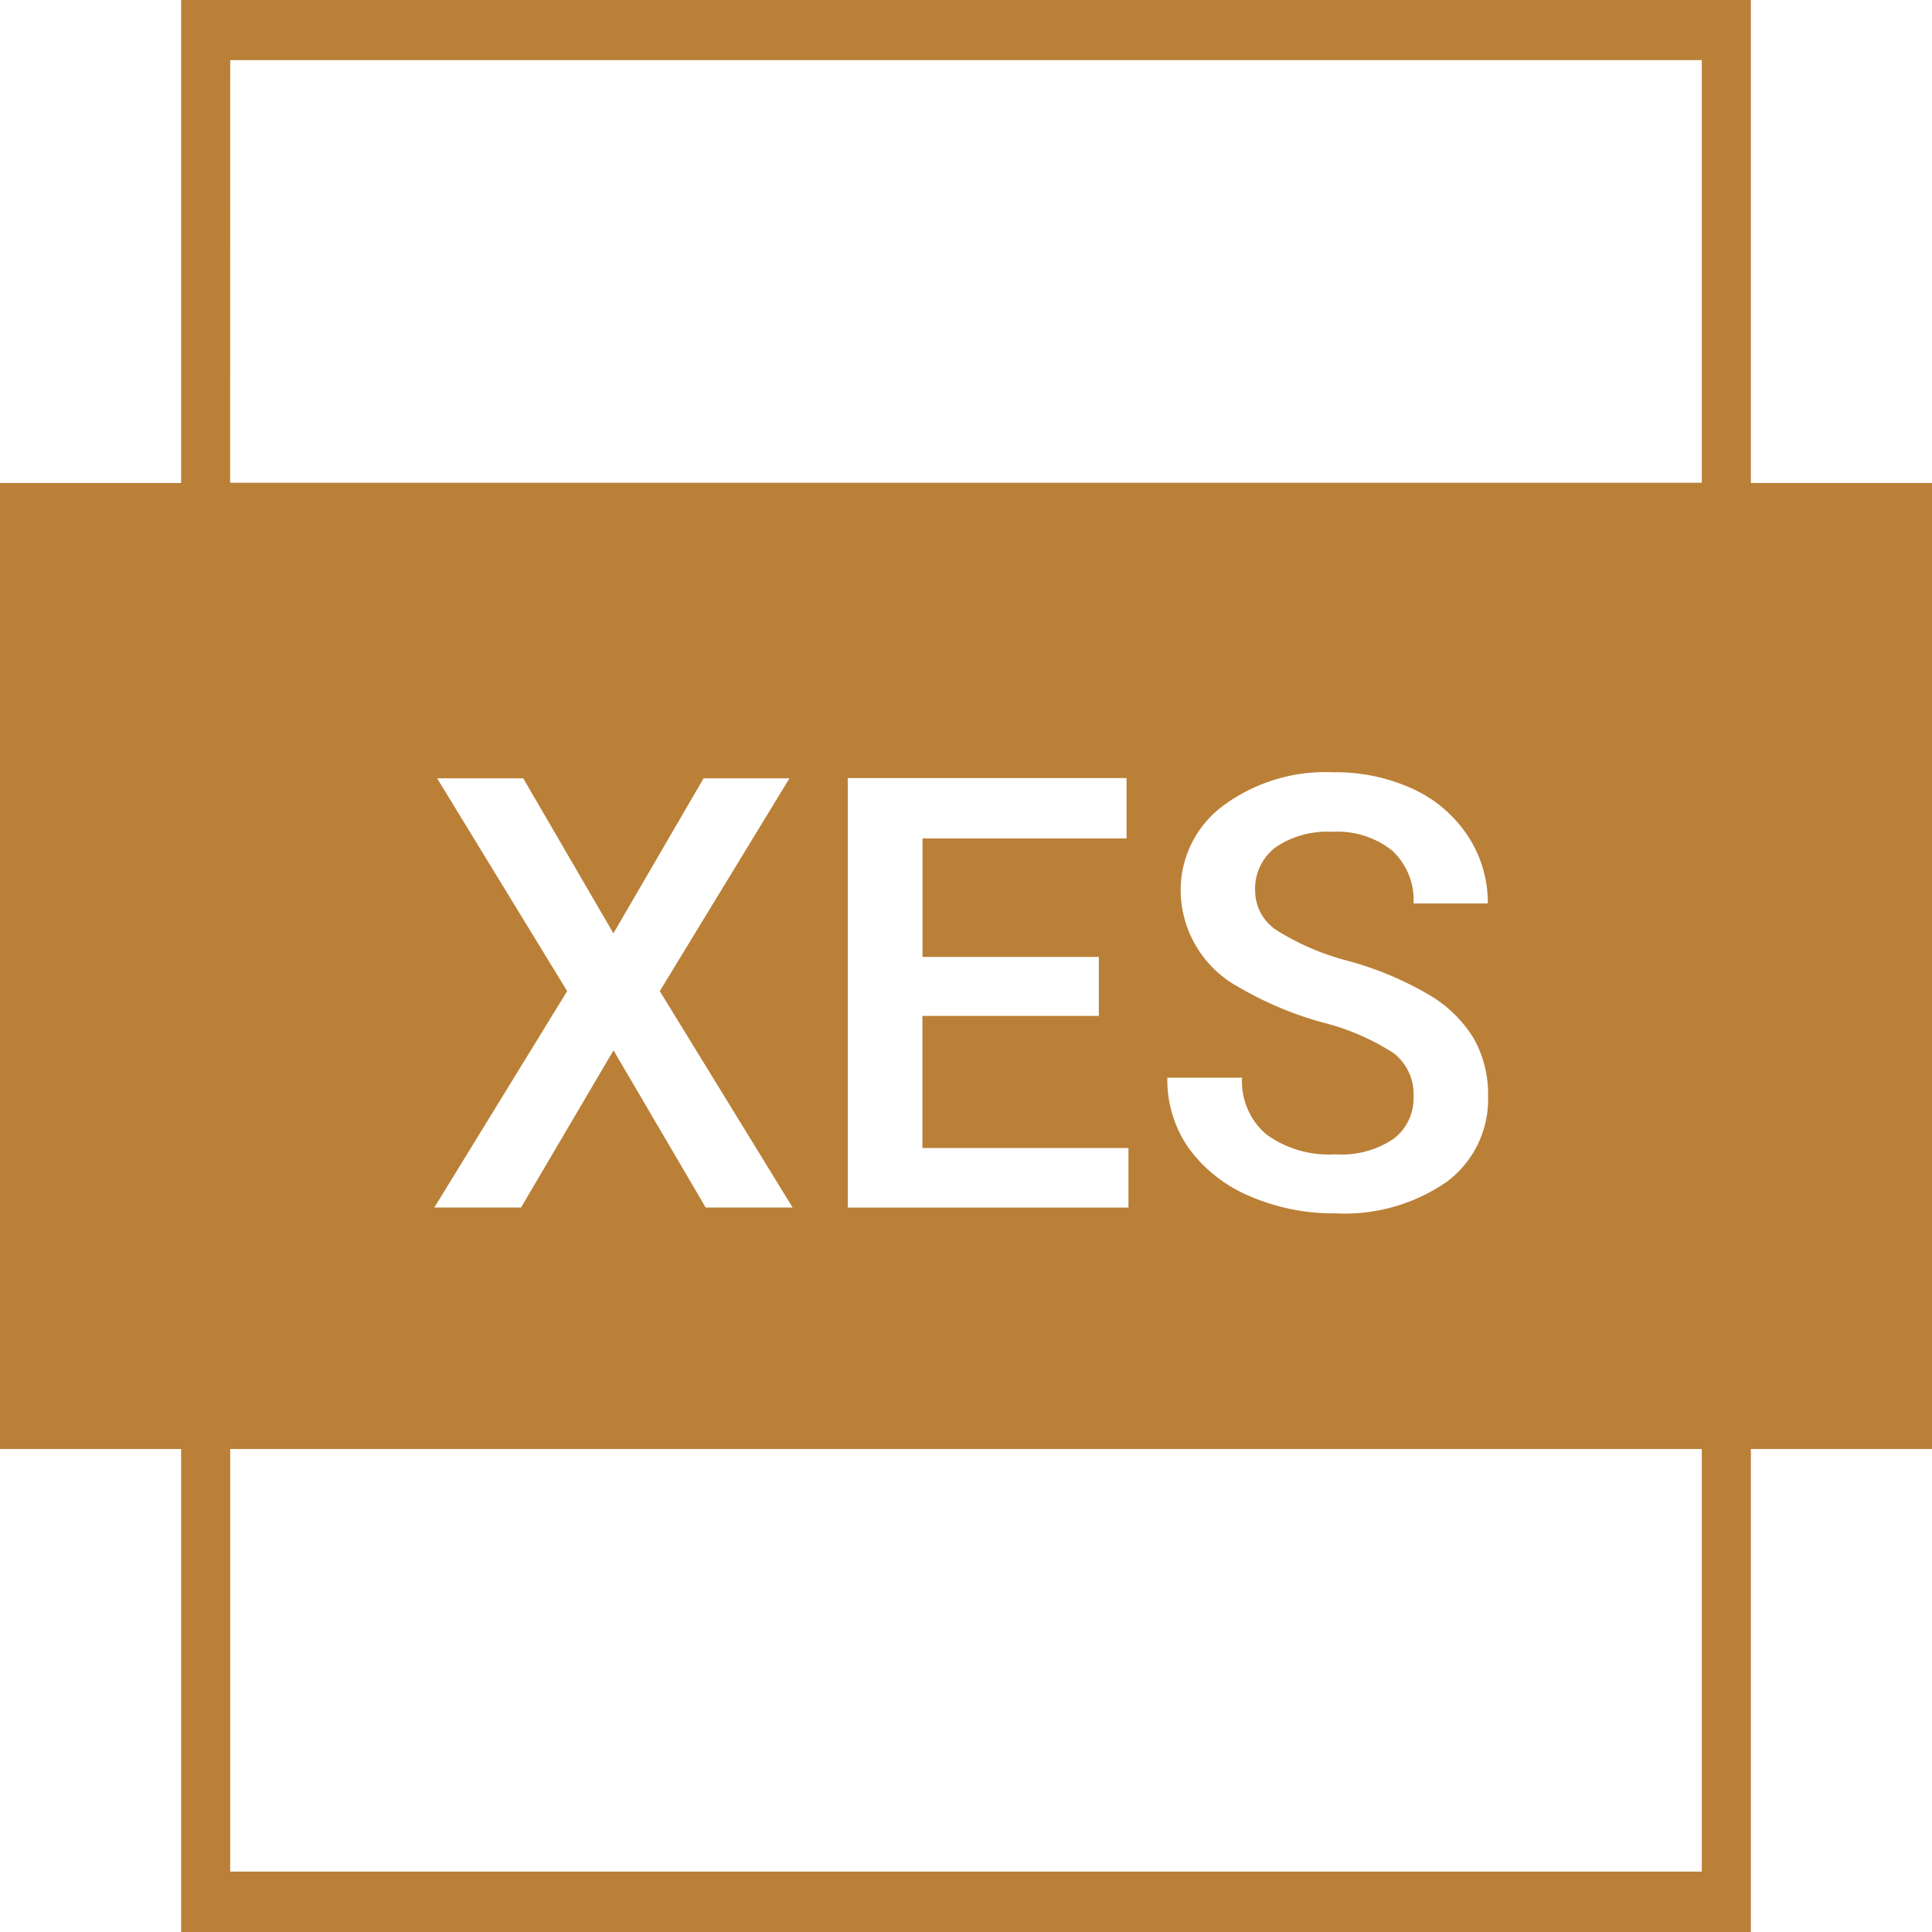 <svg xmlns="http://www.w3.org/2000/svg" xmlns:xlink="http://www.w3.org/1999/xlink" width="32" height="32" viewBox="0 0 32 32">
  <defs>
    <clipPath id="clip-ico_xes">
      <rect width="32" height="32"/>
    </clipPath>
  </defs>
  <g id="ico_xes" clip-path="url(#clip-ico_xes)">
    <path id="ico-xes" d="M28-2934v-8H25v-16h3v-8H54v8h3v16H54v8Zm.813-1H53.187v-7H28.813Zm15.881-11.976a2.406,2.406,0,0,0,1.005.788,3.488,3.488,0,0,0,1.419.285,2.968,2.968,0,0,0,1.848-.525,1.7,1.7,0,0,0,.681-1.413,1.887,1.887,0,0,0-.235-.955,2.115,2.115,0,0,0-.737-.723,5.479,5.479,0,0,0-1.333-.562,4.205,4.205,0,0,1-1.192-.508.784.784,0,0,1-.361-.652.864.864,0,0,1,.334-.722,1.512,1.512,0,0,1,.941-.259,1.446,1.446,0,0,1,1,.315,1.117,1.117,0,0,1,.349.871h1.23a2.01,2.01,0,0,0-.332-1.12,2.179,2.179,0,0,0-.913-.779,3.072,3.072,0,0,0-1.323-.274,2.844,2.844,0,0,0-1.819.557,1.738,1.738,0,0,0-.7,1.416,1.833,1.833,0,0,0,.972,1.592,5.766,5.766,0,0,0,1.367.576,3.931,3.931,0,0,1,1.189.512.861.861,0,0,1,.329.723.843.843,0,0,1-.325.691,1.53,1.53,0,0,1-.968.261,1.76,1.76,0,0,1-1.148-.332,1.155,1.155,0,0,1-.4-.937H44.335A1.972,1.972,0,0,0,44.694-2946.976Zm-5.652.977h4.649v-.986H40.278v-2.188H43.2v-.977h-2.92v-1.963h3.379v-1H39.042Zm-3.881-2.605L36.688-2946h1.44l-2.2-3.584,2.148-3.525H36.654l-1.494,2.568-1.494-2.568H32.24l2.154,3.525-2.2,3.584h1.436l1.533-2.605v0Zm-6.349-9.4H53.187v-7H28.813Z" transform="translate(-25 2966)" fill="#ba8037"/>
  </g>
</svg>
